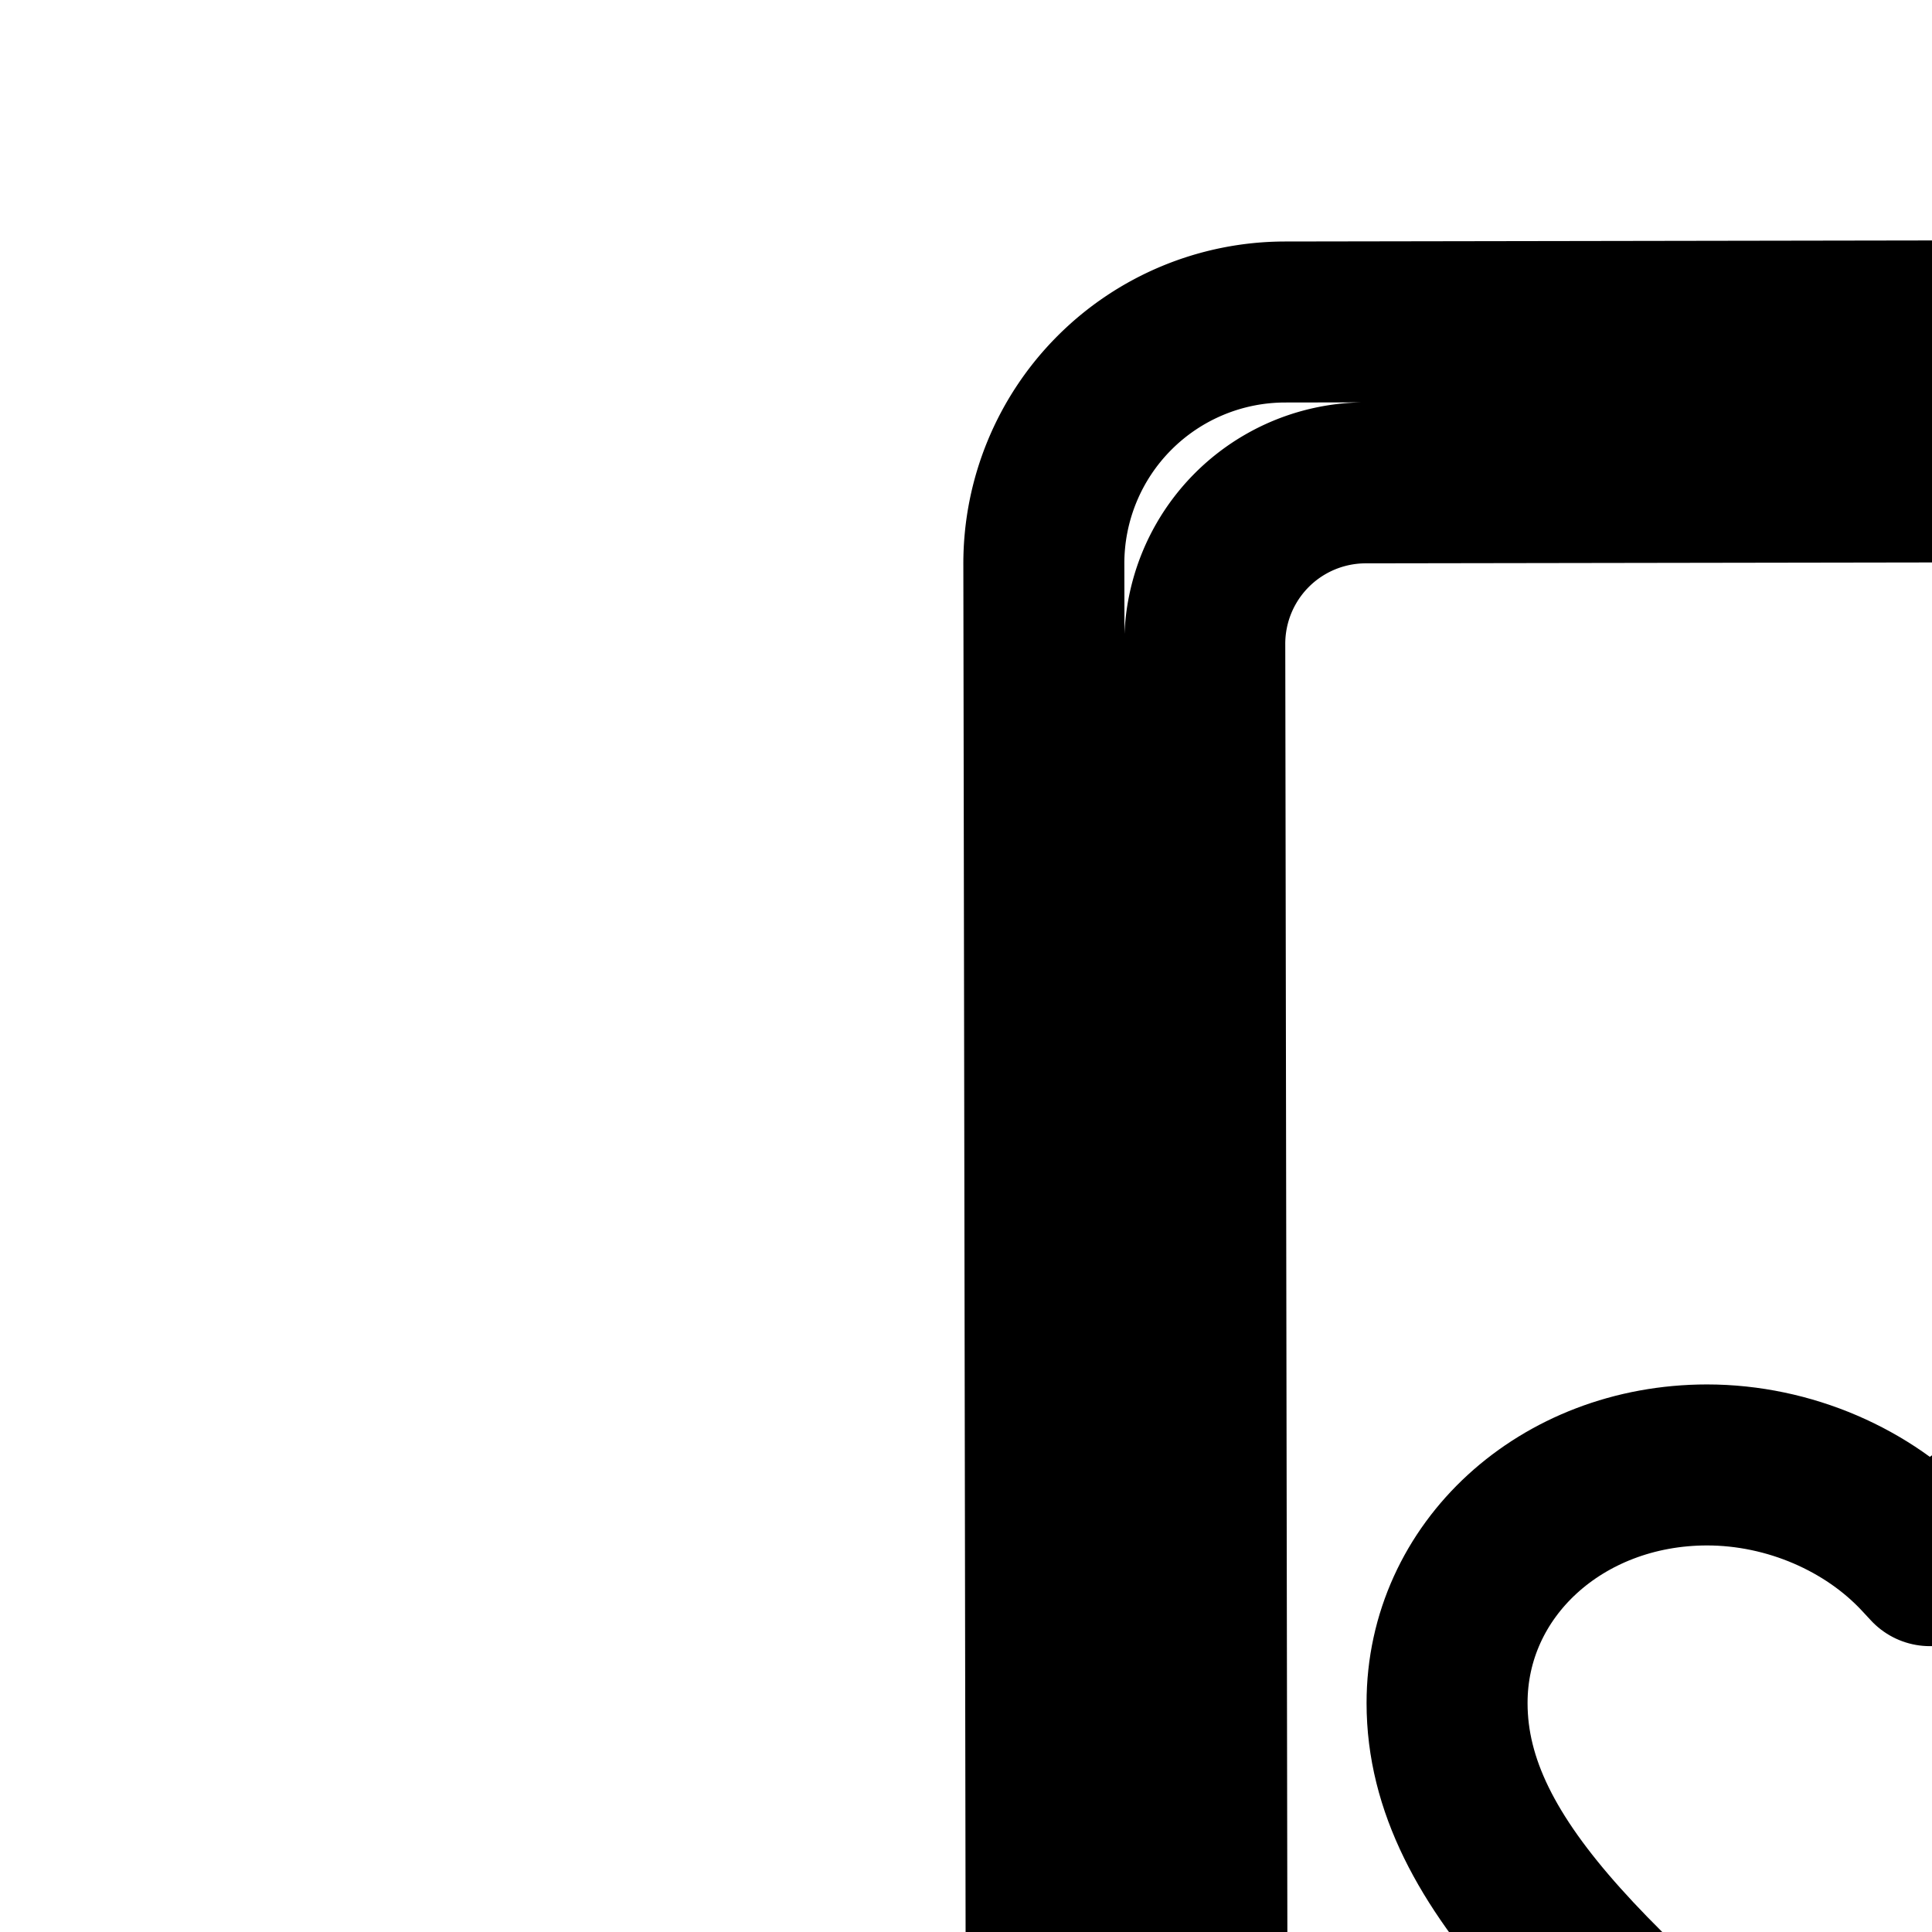 <svg
  xmlns="http://www.w3.org/2000/svg"
  width="24"
  height="24"
  viewBox="0 0 24 24"
  fill="none"
  stroke="currentColor"
  stroke-width="2"
  stroke-linecap="round"
  stroke-linejoin="round"
>
  <path
    fill-rule="evenodd"
    d="M12.967 7.005A3 3 0 0 1 15.96 4l15.973-.026a3 3 0 0 1 3.005 2.995l.055 33.987A3 3 0 0 1 32 43.96l-15.972.026a3 3 0 0 1-3.005-2.995zm1.999.997a2 2 0 0 1 1.996-2.004l13.978-.022a2 2 0 0 1 2.003 1.996l.044 26.99a2 2 0 0 1-1.997 2.003l-13.977.023a2 2 0 0 1-2.003-1.996zm9.044 33.973a1.998 1.998 0 1 0-.008-3.997 1.998 1.998 0 0 0 .008 3.996"
    clip-rule="evenodd"
  />
  <path d="M23.192 27.54c-1.589-1.316-2.895-2.398-3.806-3.416-.91-1.015-1.41-1.95-1.41-2.967-.002-1.656 1.418-2.957 3.228-2.959 1.024 0 2.01.436 2.653 1.125l.117.126.117-.126c.642-.69 1.627-1.128 2.652-1.129 1.81-.002 3.231 1.297 3.233 2.953 0 1.018-.497 1.953-1.405 2.97-.907 1.017-2.206 2.098-3.785 3.413l-.016.014-.788.652z" />
</svg>

